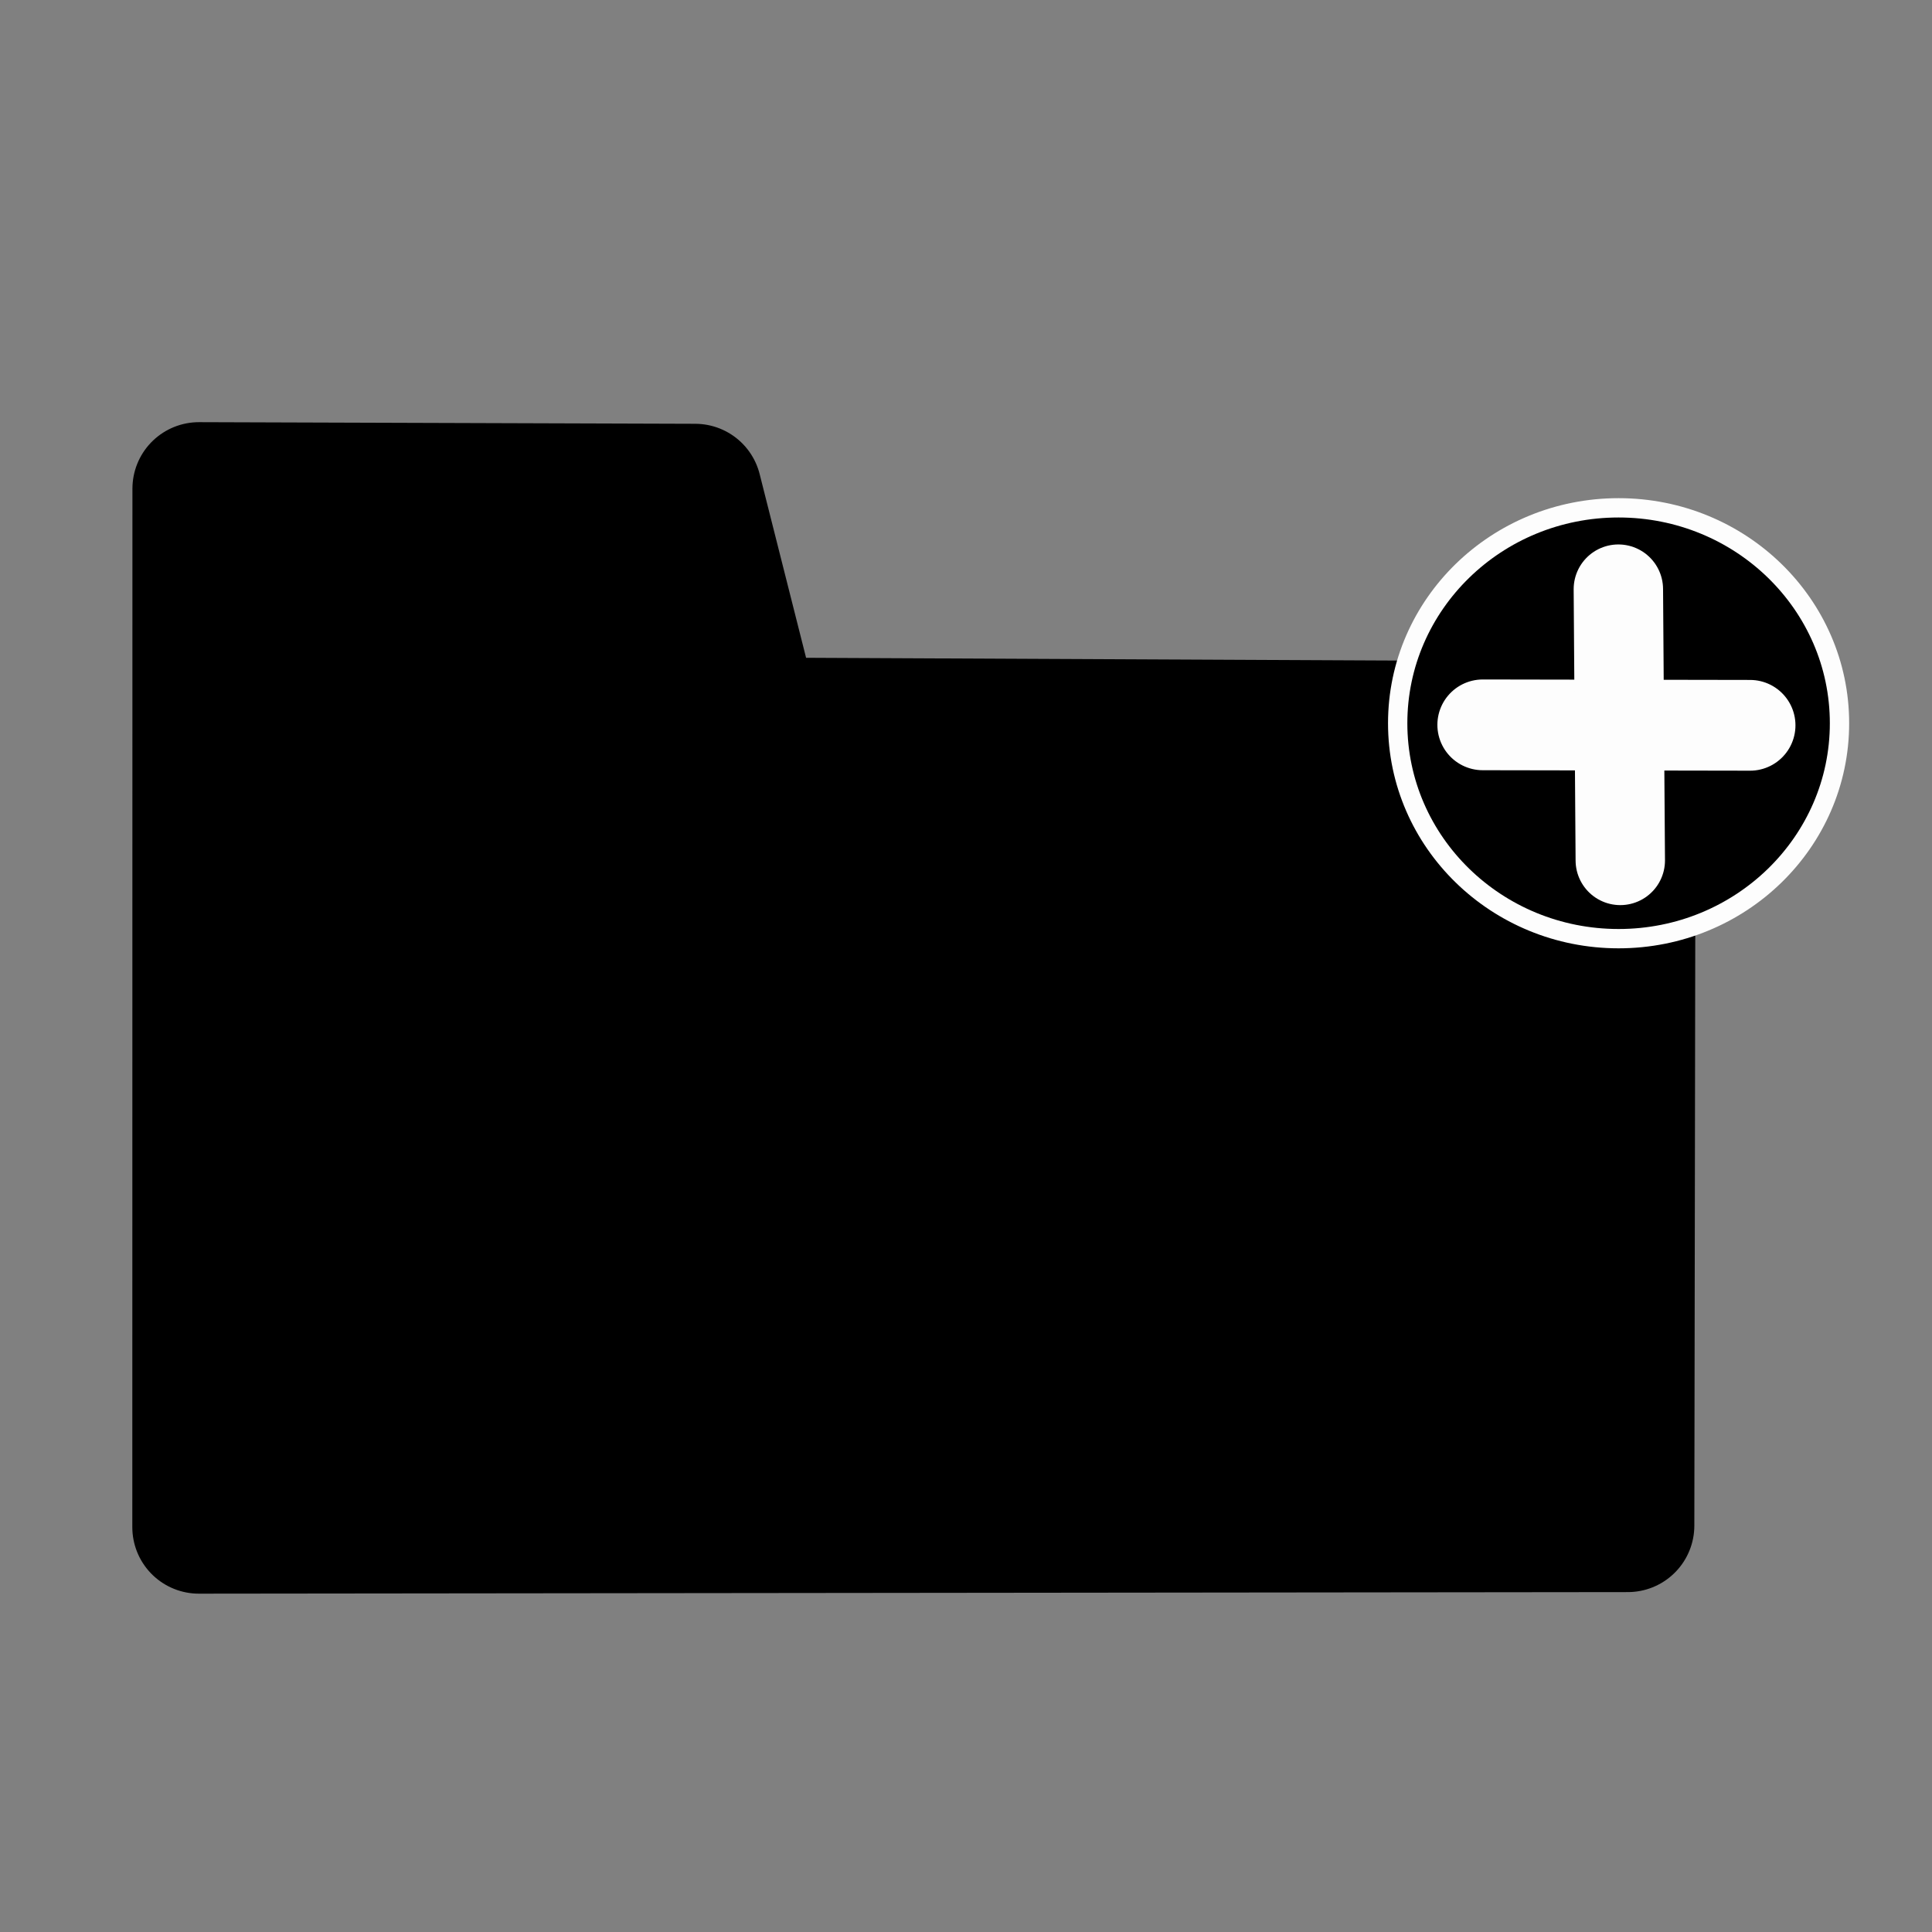 <?xml version="1.0" encoding="UTF-8" standalone="no"?>
<!-- Created with Inkscape (http://www.inkscape.org/) -->

<svg
   xmlns:dc="http://purl.org/dc/elements/1.1/"
   xmlns:cc="http://creativecommons.org/ns#"
   xmlns:rdf="http://www.w3.org/1999/02/22-rdf-syntax-ns#"
   xmlns:svg="http://www.w3.org/2000/svg"
   xmlns="http://www.w3.org/2000/svg"
   xmlns:sodipodi="http://sodipodi.sourceforge.net/DTD/sodipodi-0.dtd"
   xmlns:inkscape="http://www.inkscape.org/namespaces/inkscape"
   width="100mm"
   height="100mm"
   viewBox="0 0 100 100"
   version="1.1"
   id="svg2361"
   inkscape:version="0.92.4 5da689c313, 2019-01-14"
   sodipodi:docname="NewFolder.svg">
  <rect x="0" y="0" width="100" height="100" fill="#808080" stroke="none"/>
  <defs
     id="defs2355" />
  <sodipodi:namedview
     id="base"
     pagecolor="#ffffff"
     bordercolor="#666666"
     borderopacity="1.0"
     inkscape:pageopacity="0.0"
     inkscape:pageshadow="2"
     inkscape:zoom="1.4"
     inkscape:cx="318.76265"
     inkscape:cy="127.36215"
     inkscape:document-units="mm"
     inkscape:current-layer="layer1"
     showgrid="false"
     inkscape:window-width="1916"
     inkscape:window-height="1041"
     inkscape:window-x="0"
     inkscape:window-y="37"
     inkscape:window-maximized="0" />
  <g
     inkscape:label="Ebene 1"
     inkscape:groupmode="layer"
     id="layer1"
     transform="translate(0,-197)">
    <path
       style="fill:#000000;fill-opacity:1;stroke:#000000;stroke-width:6.885;stroke-linecap:butt;stroke-linejoin:round;stroke-miterlimit:4;stroke-dasharray:none;stroke-opacity:1"
       d="m 10.291,276.045 73.965,-0.081 0.065,-41.273 -45.282,-0.214 -3.058,-12.099 -25.684,-0.084 z"
       id="path6615"
       inkscape:connector-curvature="0"
       sodipodi:nodetypes="ccccccc" />
    <ellipse
       style="fill:#000000;fill-opacity:1;stroke:#fdfdfd;stroke-width:1;stroke-linejoin:round;stroke-miterlimit:4;stroke-dasharray:none;stroke-opacity:1"
       id="path6617"
       cx="83.778"
       cy="234.435"
       rx="11.434"
       ry="11.15" />
    <path
       style="fill:#fdfdfb;fill-opacity:1;stroke:#fdfdfd;stroke-width:4.697;stroke-linecap:round;stroke-linejoin:miter;stroke-miterlimit:4;stroke-dasharray:none;stroke-opacity:1"
       d="m 76.747,234.518 13.837,0.024"
       id="path6619"
       inkscape:connector-curvature="0"
       sodipodi:nodetypes="cc" />
    <path
       style="fill:#fdfdfb;fill-opacity:1;stroke:#fdfdfd;stroke-width:4.627;stroke-linecap:round;stroke-linejoin:miter;stroke-miterlimit:4;stroke-dasharray:none;stroke-opacity:1"
       d="M 83.866,241.535 83.766,227.494"
       id="path6619-1"
       inkscape:connector-curvature="0"
       sodipodi:nodetypes="cc" />
    <path
       style="fill:#ffffff;fill-opacity:1;stroke:#000000;stroke-width:6.885;stroke-linecap:butt;stroke-linejoin:round;stroke-miterlimit:4;stroke-dasharray:none;stroke-opacity:1"
       d="m 107.366,300.252 73.965,-0.081 0.065,-41.273 -45.282,-0.214 -3.058,-12.099 -25.684,-0.084 z"
       id="path6615-5"
       inkscape:connector-curvature="0"
       sodipodi:nodetypes="ccccccc" />
    <ellipse
       style="fill:#000000;fill-opacity:1;stroke:#fdfdfd;stroke-width:1;stroke-linejoin:round;stroke-miterlimit:4;stroke-dasharray:none;stroke-opacity:1"
       id="path6617-5"
       cx="180.854"
       cy="258.642"
       rx="11.434"
       ry="11.15" />
    <path
       style="fill:#fdfdfb;fill-opacity:1;stroke:#fdfdfd;stroke-width:4.697;stroke-linecap:round;stroke-linejoin:miter;stroke-miterlimit:4;stroke-dasharray:none;stroke-opacity:1"
       d="m 173.822,258.725 13.837,0.024"
       id="path6619-4"
       inkscape:connector-curvature="0"
       sodipodi:nodetypes="cc" />
    <path
       style="fill:#fdfdfb;fill-opacity:1;stroke:#fdfdfd;stroke-width:4.627;stroke-linecap:round;stroke-linejoin:miter;stroke-miterlimit:4;stroke-dasharray:none;stroke-opacity:1"
       d="m 180.942,265.741 -0.1,-14.041"
       id="path6619-1-7"
       inkscape:connector-curvature="0"
       sodipodi:nodetypes="cc" />
  </g>
</svg>
